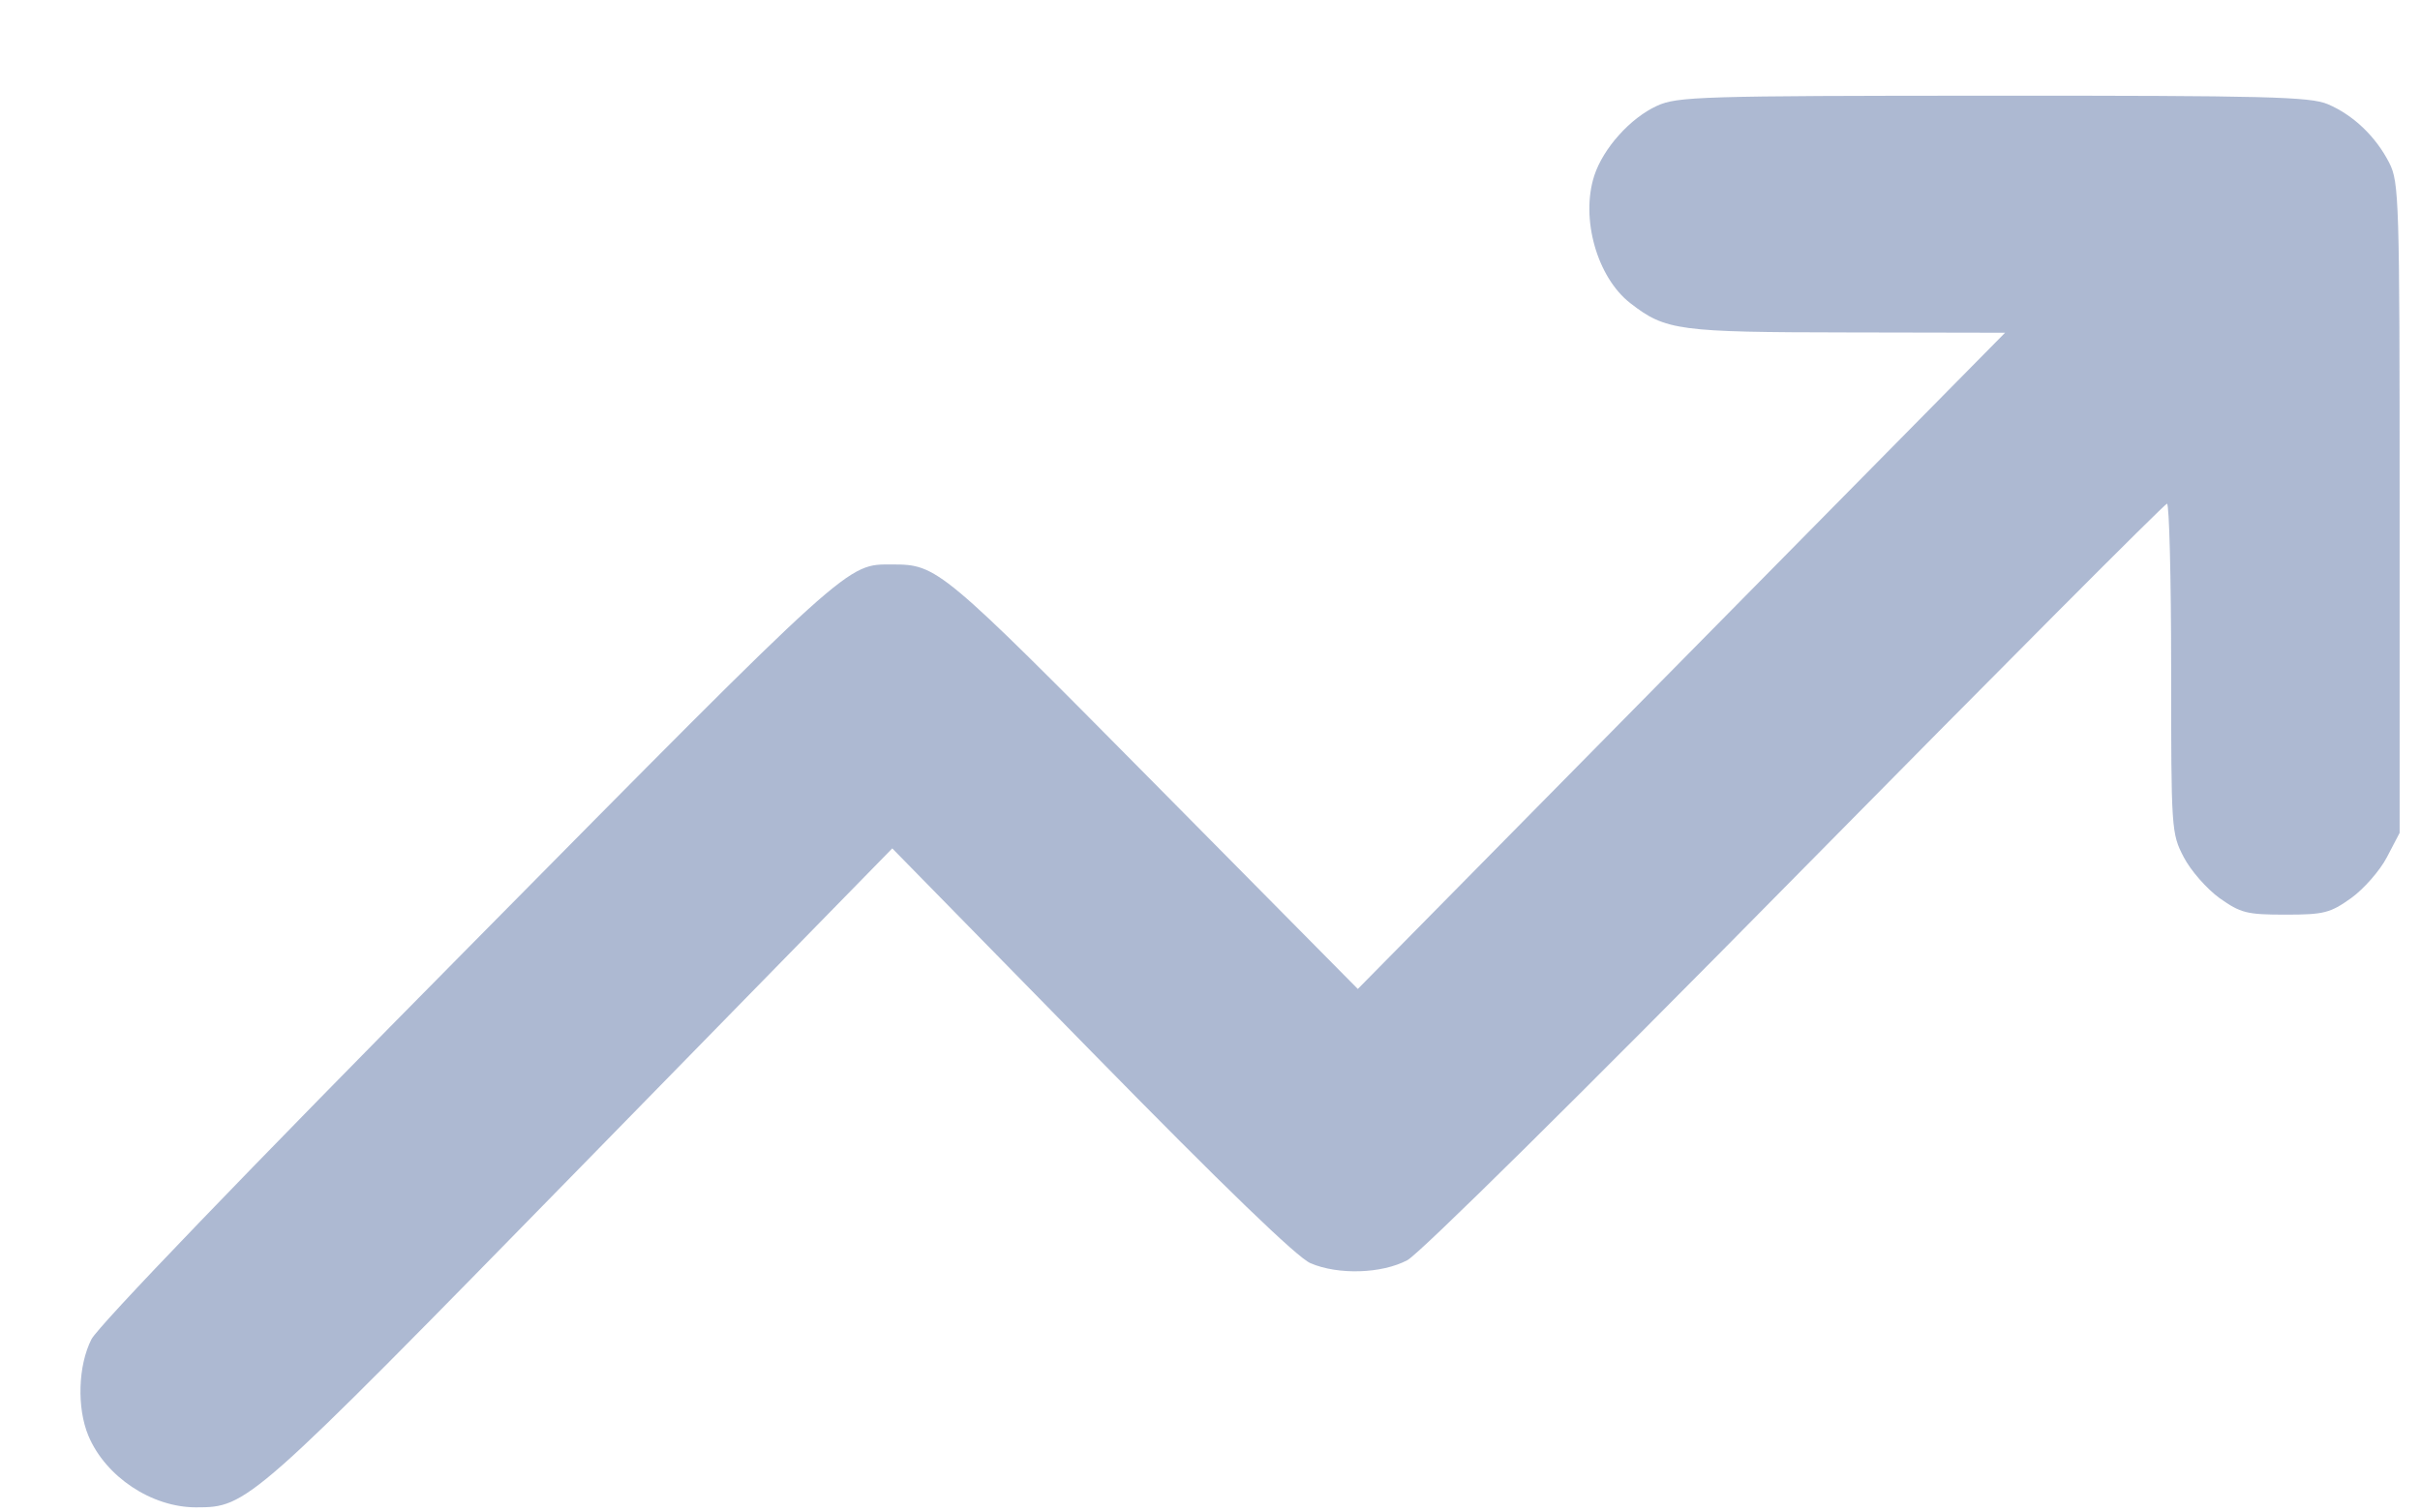 <svg width="24" height="15" viewBox="0 0 24 15" fill="none" xmlns="http://www.w3.org/2000/svg">
<path fill-rule="evenodd" clip-rule="evenodd" d="M16.432 1.05C16.168 1.171 15.9 1.47 15.811 1.742C15.673 2.167 15.839 2.752 16.17 3.008C16.519 3.278 16.644 3.295 18.321 3.297L19.885 3.3L16.675 6.554L13.466 9.808L11.442 7.762C9.329 5.627 9.295 5.598 8.851 5.598C8.392 5.598 8.474 5.523 4.652 9.39C2.439 11.627 0.975 13.149 0.907 13.282C0.774 13.543 0.761 13.963 0.877 14.24C1.048 14.646 1.504 14.949 1.944 14.949C2.455 14.949 2.473 14.932 5.761 11.571L8.849 8.414L10.824 10.429C12.143 11.775 12.865 12.472 12.997 12.528C13.273 12.646 13.703 12.632 13.957 12.498C14.079 12.433 15.677 10.854 17.808 8.691C19.811 6.659 21.469 4.995 21.491 4.995C21.513 4.995 21.532 5.73 21.532 6.628C21.532 8.231 21.534 8.265 21.657 8.501C21.726 8.634 21.886 8.816 22.012 8.907C22.221 9.055 22.282 9.071 22.665 9.071C23.047 9.071 23.109 9.055 23.317 8.907C23.443 8.816 23.603 8.634 23.672 8.501L23.798 8.26V5.039C23.798 1.977 23.793 1.808 23.695 1.615C23.562 1.354 23.338 1.14 23.085 1.033C22.911 0.959 22.465 0.948 19.766 0.949C16.867 0.95 16.633 0.957 16.432 1.05Z" fill="#99A7C7" fill-opacity="0.8"/>
</svg>
